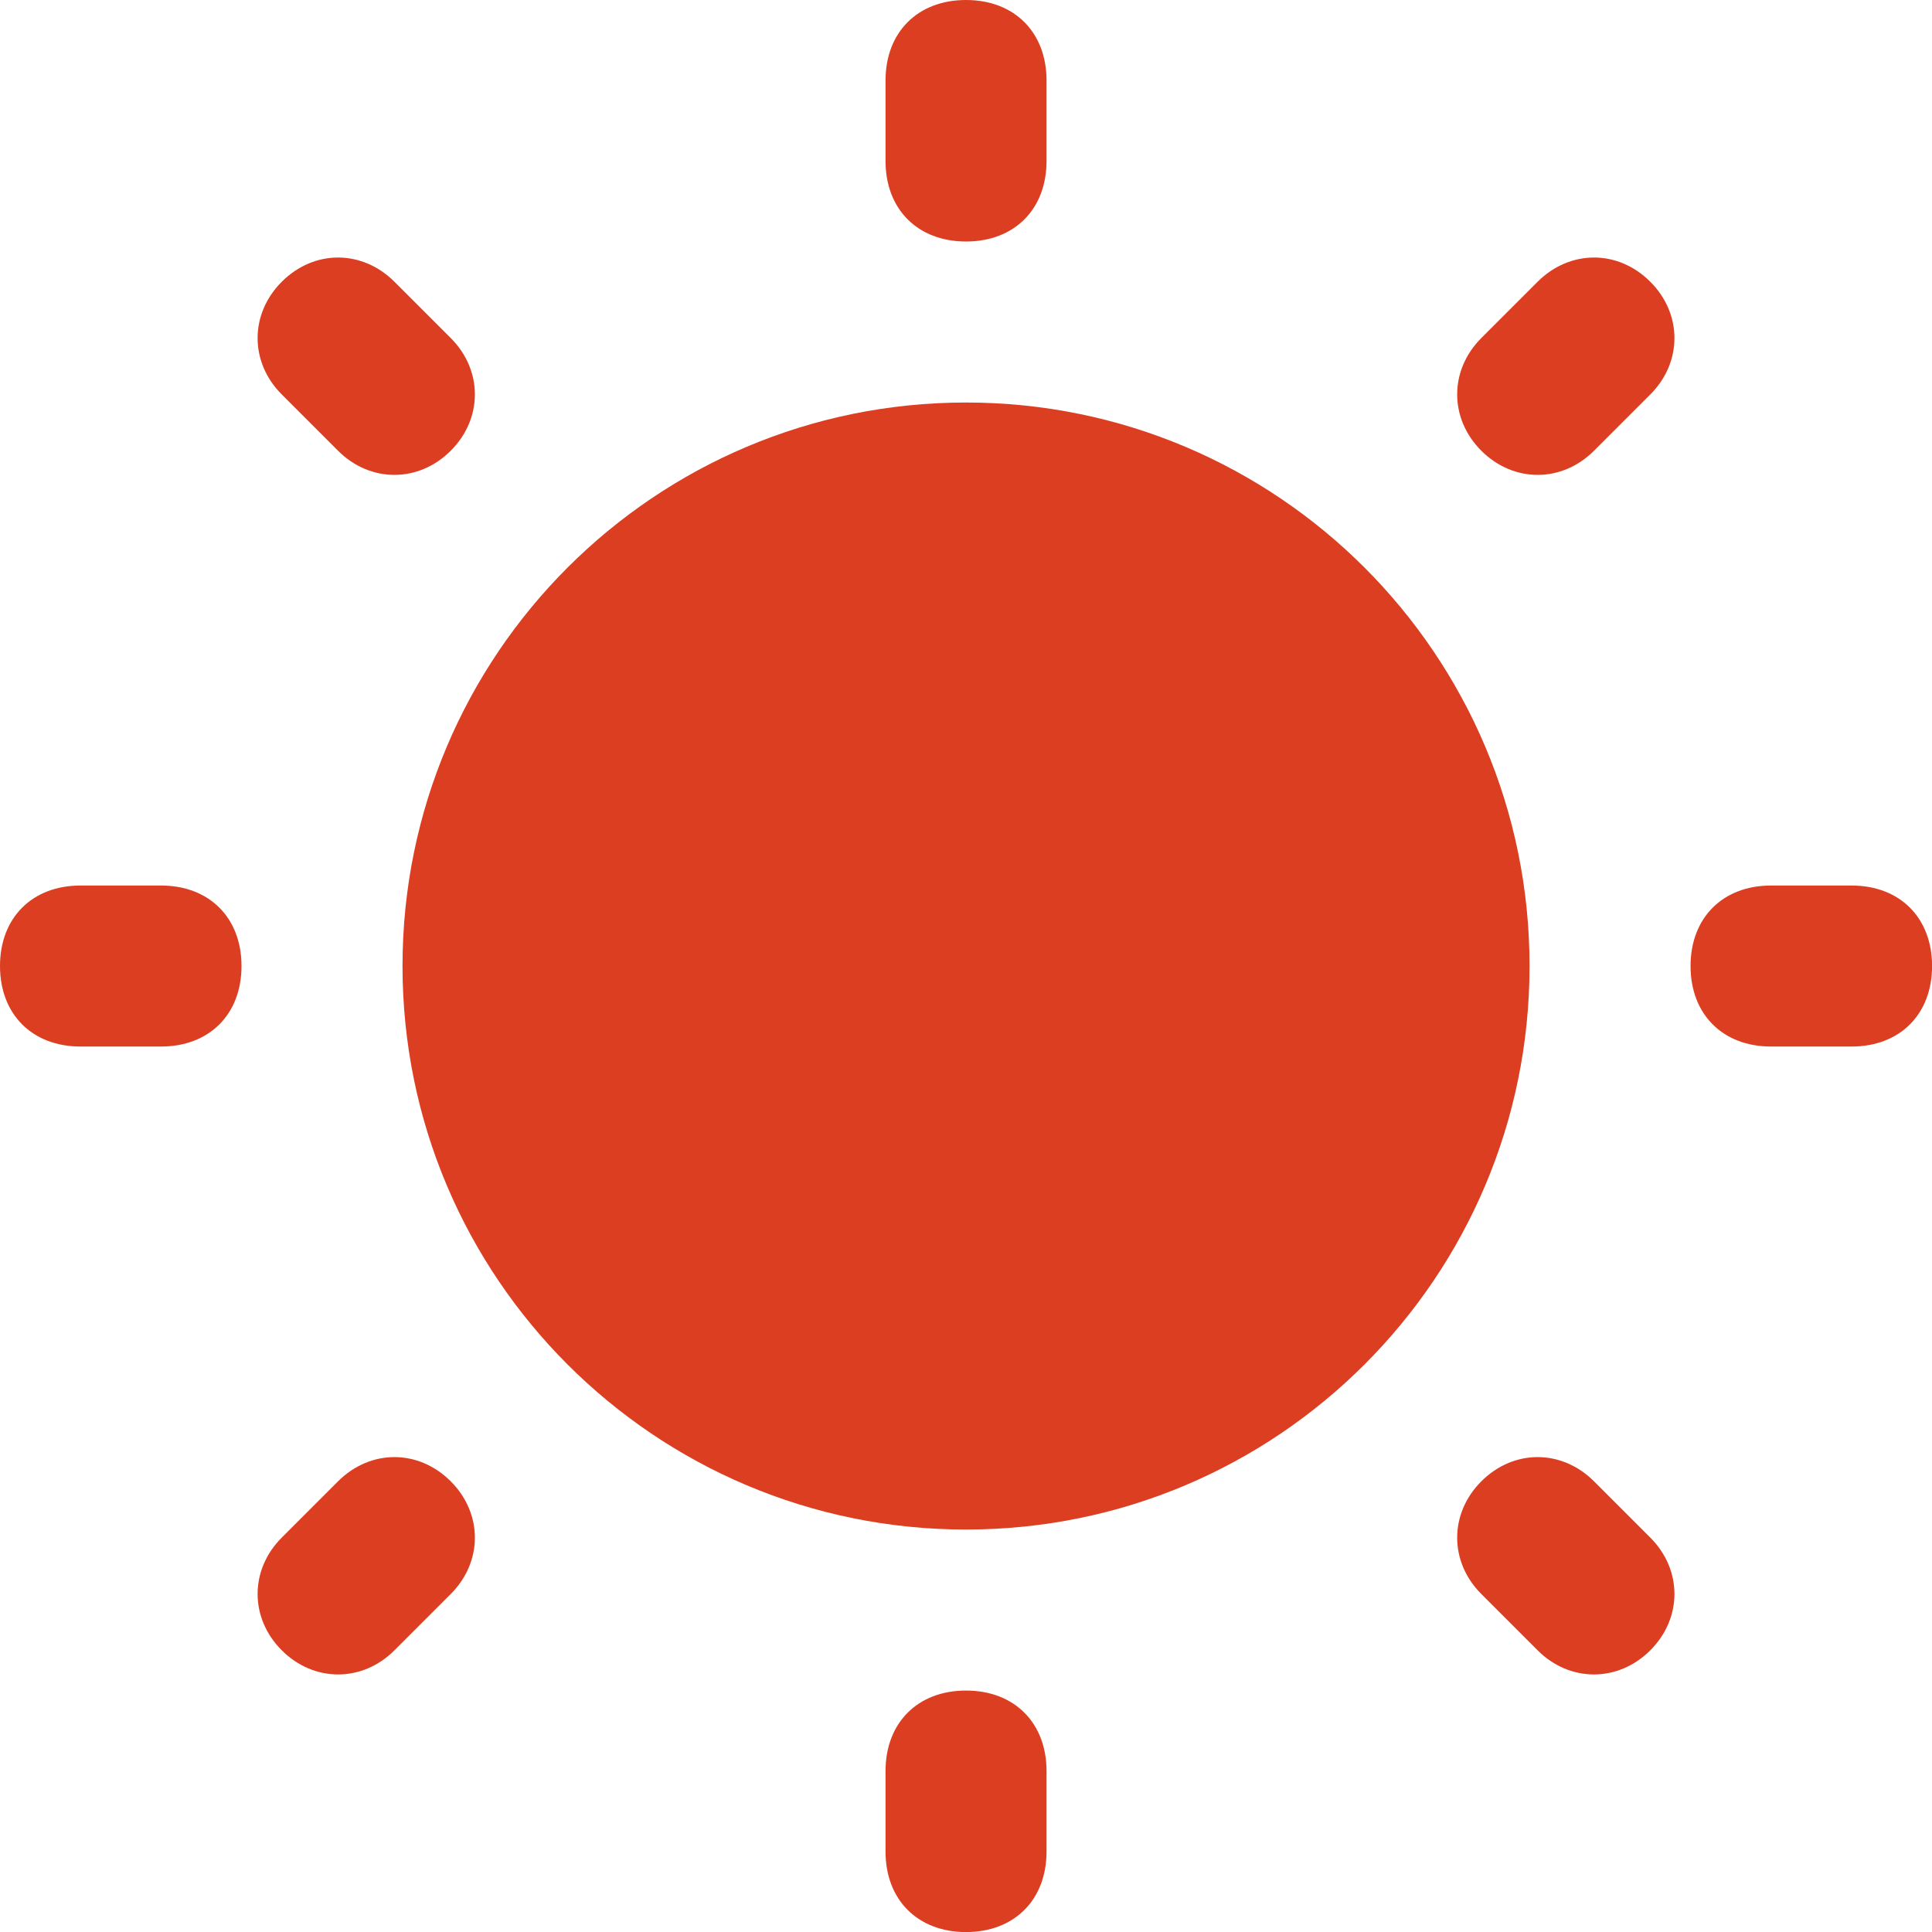 <svg xmlns="http://www.w3.org/2000/svg" xmlns:xlink="http://www.w3.org/1999/xlink" viewBox="0,0,256,256" width="24px" height="24px"><g fill="#dc3e22" fill-rule="nonzero" stroke="none" stroke-width="1" stroke-linecap="butt" stroke-linejoin="miter" stroke-miterlimit="10" stroke-dasharray="" stroke-dashoffset="0" font-family="none" font-weight="none" font-size="none" text-anchor="none" style="mix-blend-mode: normal"><g transform="scale(10.667,10.667)"><path d="M12,0c-0.6,0 -1,0.4 -1,1v1c0,0.6 0.4,1 1,1c0.6,0 1,-0.4 1,-1v-1c0,-0.6 -0.4,-1 -1,-1zM4.199,3.199c-0.25,0 -0.499,0.101 -0.699,0.301c-0.4,0.4 -0.4,1 0,1.4l0.699,0.699c0.4,0.4 1,0.4 1.4,0c0.4,-0.4 0.4,-1 0,-1.4l-0.699,-0.699c-0.2,-0.2 -0.451,-0.301 -0.701,-0.301zM19.801,3.199c-0.25,0 -0.501,0.101 -0.701,0.301l-0.699,0.699c-0.4,0.4 -0.4,1 0,1.4c0.4,0.4 1,0.4 1.4,0l0.699,-0.699c0.4,-0.4 0.4,-1 0,-1.4c-0.2,-0.2 -0.449,-0.301 -0.699,-0.301zM12,5c-3.866,0 -7,3.134 -7,7c0,3.866 3.134,7 7,7c3.866,0 7,-3.134 7,-7c0,-3.866 -3.134,-7 -7,-7zM1,11c-0.6,0 -1,0.4 -1,1c0,0.6 0.4,1 1,1h1c0.6,0 1,-0.4 1,-1c0,-0.6 -0.4,-1 -1,-1zM22,11c-0.6,0 -1,0.4 -1,1c0,0.6 0.4,1 1,1h1c0.6,0 1,-0.4 1,-1c0,-0.6 -0.4,-1 -1,-1zM4.9,18.1c-0.25,0 -0.501,0.101 -0.701,0.301l-0.699,0.699c-0.4,0.4 -0.4,1 0,1.4c0.4,0.4 1,0.4 1.4,0l0.699,-0.699c0.4,-0.4 0.4,-1 0,-1.4c-0.2,-0.2 -0.449,-0.301 -0.699,-0.301zM19.1,18.1c-0.25,0 -0.499,0.101 -0.699,0.301c-0.4,0.4 -0.4,1 0,1.4l0.699,0.699c0.4,0.4 1,0.4 1.4,0c0.4,-0.4 0.4,-1 0,-1.4l-0.699,-0.699c-0.2,-0.2 -0.451,-0.301 -0.701,-0.301zM12,21c-0.6,0 -1,0.4 -1,1v1c0,0.6 0.4,1 1,1c0.6,0 1,-0.4 1,-1v-1c0,-0.6 -0.4,-1 -1,-1z"></path></g></g></svg>